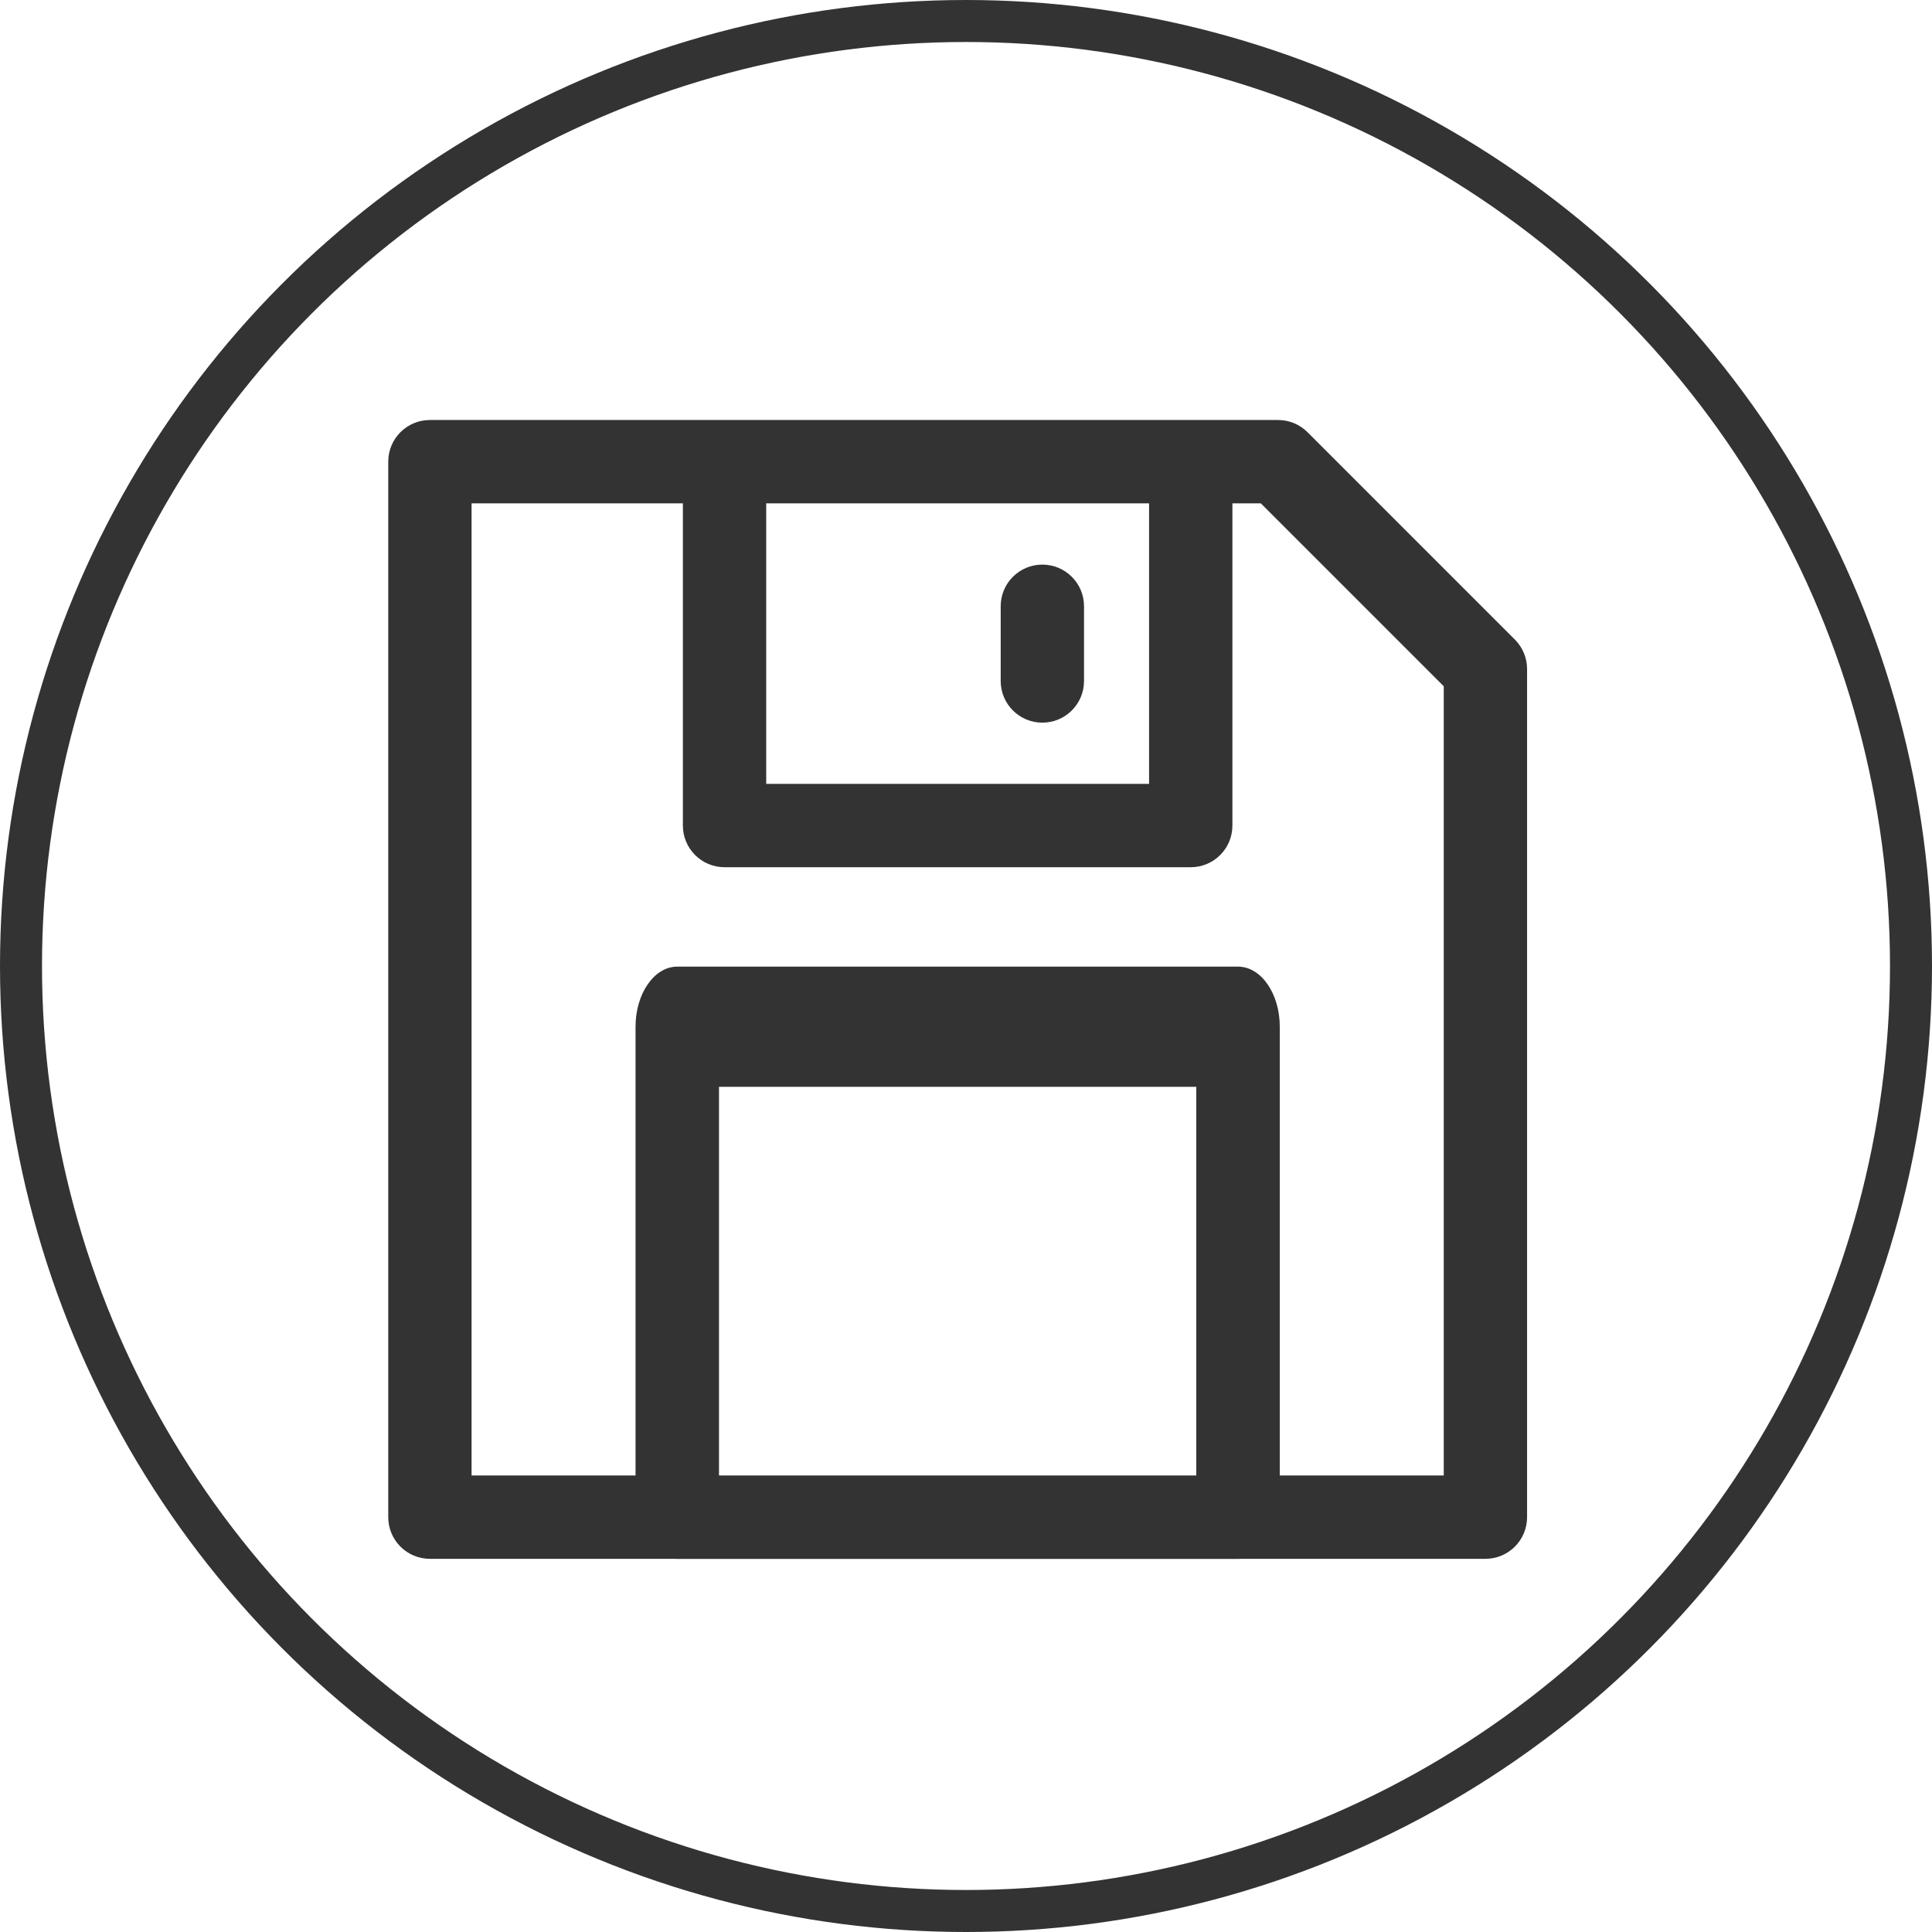 <svg width="46" height="46" viewBox="0 0 46 46" fill="none" xmlns="http://www.w3.org/2000/svg">
<g clip-path="url(#clip0)">
<path d="M36.068 15.228L31.131 10.29C30.945 10.104 30.693 10 30.43 10C29.64 10 10.894 10 10.236 10C9.688 10 9.244 10.444 9.244 10.992V36.123C9.244 36.671 9.688 37.115 10.236 37.115H35.367C35.915 37.115 36.359 36.671 36.359 36.123V15.929C36.359 15.666 36.255 15.414 36.068 15.228ZM18.243 11.984H27.359V18.664H18.243V11.984ZM34.375 35.131H11.228V11.984H16.259V19.656C16.259 20.204 16.703 20.648 17.251 20.648H28.351C28.899 20.648 29.343 20.204 29.343 19.656V11.984H30.019L34.375 16.34V35.131Z" fill="#333333"/>
<path d="M16.125 23.015C15.577 23.015 15.132 23.656 15.132 24.446V35.685C15.132 36.475 15.577 37.115 16.125 37.115H29.477C30.026 37.115 30.471 36.475 30.471 35.685V24.446C30.471 23.656 30.026 23.015 29.477 23.015H16.125ZM17.119 35.256V25.877H28.483V35.256H23H17.119Z" fill="#333333"/>
<path d="M24.818 13.443C24.27 13.443 23.826 13.887 23.826 14.434V16.214C23.826 16.762 24.27 17.206 24.818 17.206C25.366 17.206 25.81 16.762 25.81 16.214V14.434C25.81 13.887 25.366 13.443 24.818 13.443Z" fill="#333333"/>
</g>
<circle cx="23" cy="23" r="22.5" stroke="#333333"/>
<defs>
<clipPath id="clip0">
<rect width="27.115" height="27.115" fill="white" transform="translate(9.244 10)"/>
</clipPath>
</defs>
</svg>
